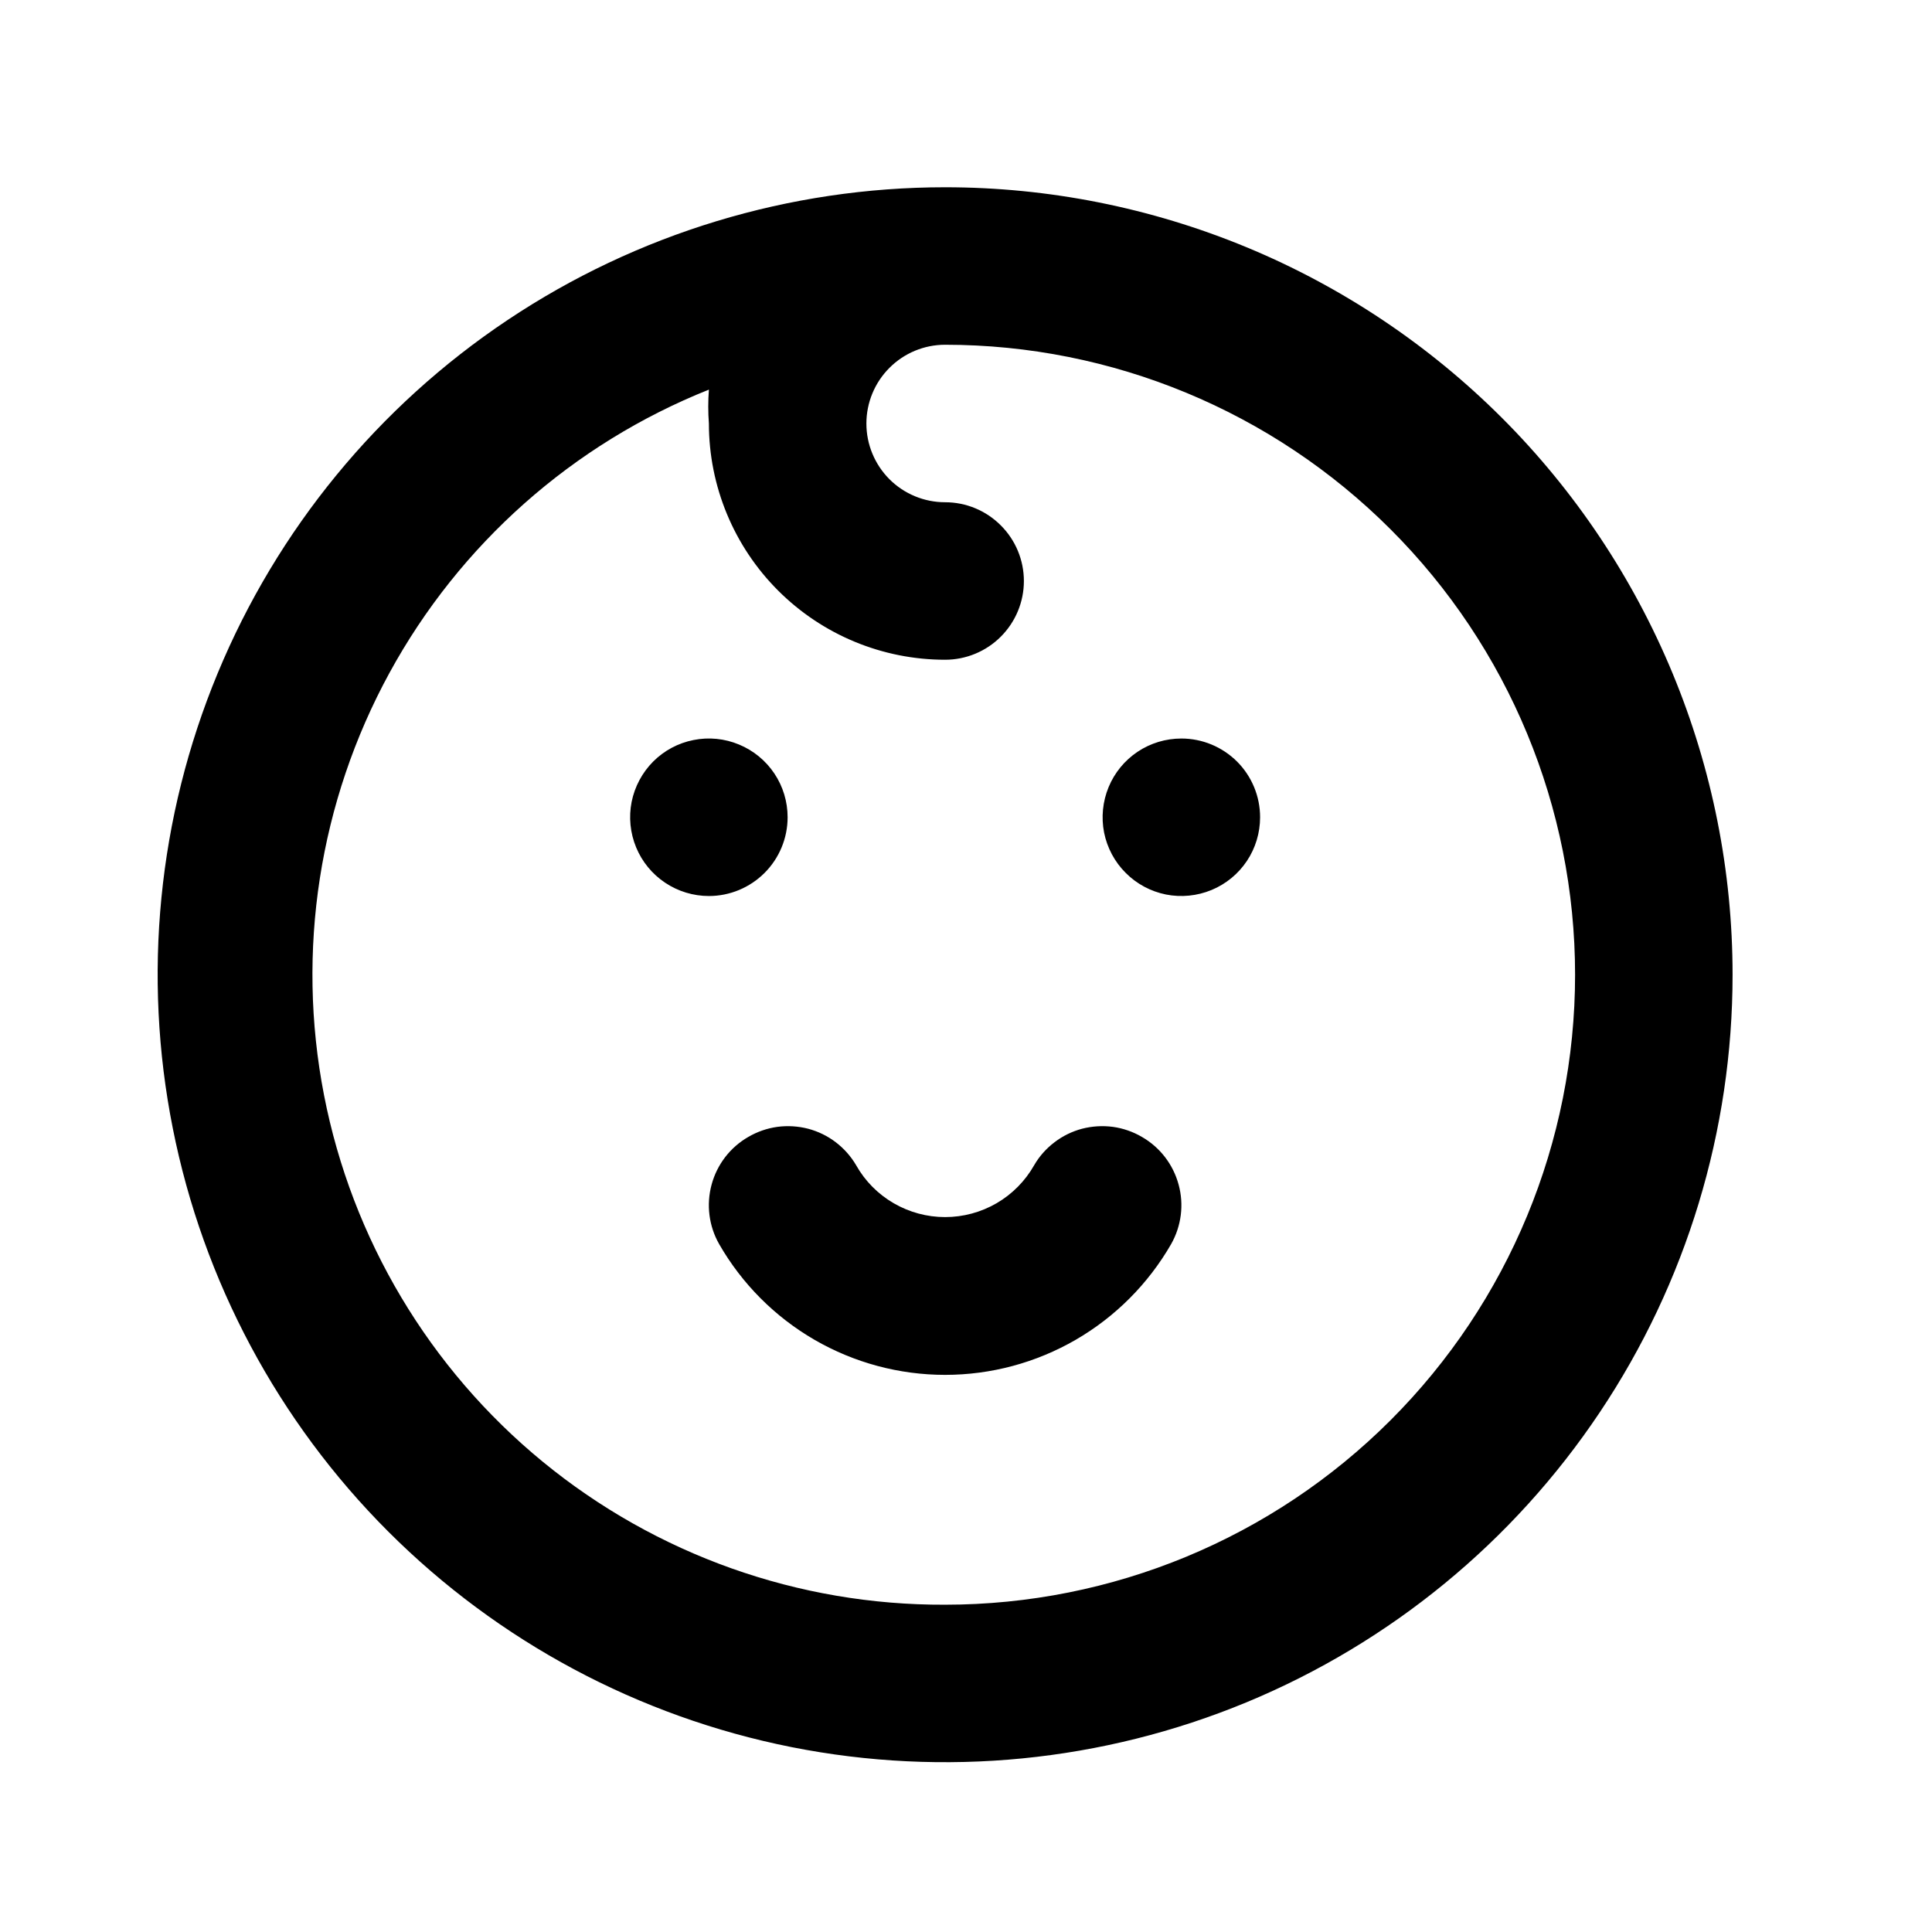 <svg width="27" height="27" viewBox="0 0 27 27" fill="none" xmlns="http://www.w3.org/2000/svg">
<path d="M11.007 11.421C11.007 11.204 10.943 10.991 10.822 10.81C10.701 10.629 10.529 10.488 10.328 10.405C10.127 10.321 9.905 10.299 9.692 10.342C9.478 10.384 9.282 10.489 9.128 10.643C8.975 10.797 8.87 10.993 8.827 11.207C8.785 11.42 8.807 11.641 8.89 11.842C8.973 12.043 9.114 12.215 9.295 12.336C9.476 12.457 9.689 12.522 9.907 12.522C10.198 12.522 10.478 12.406 10.685 12.199C10.891 11.993 11.007 11.713 11.007 11.421ZM15.959 15.889C15.835 15.816 15.696 15.768 15.553 15.748C15.409 15.729 15.263 15.738 15.123 15.774C14.983 15.811 14.852 15.875 14.737 15.963C14.621 16.051 14.524 16.16 14.452 16.285C14.327 16.505 14.146 16.688 13.928 16.815C13.709 16.942 13.461 17.009 13.208 17.009C12.956 17.009 12.707 16.942 12.489 16.815C12.27 16.688 12.089 16.505 11.965 16.285C11.892 16.16 11.795 16.051 11.68 15.963C11.565 15.875 11.433 15.811 11.293 15.774C11.153 15.738 11.007 15.729 10.864 15.748C10.72 15.768 10.582 15.816 10.457 15.889C10.205 16.034 10.021 16.273 9.945 16.554C9.869 16.834 9.906 17.133 10.05 17.386C10.369 17.942 10.829 18.403 11.383 18.724C11.938 19.045 12.567 19.214 13.208 19.214C13.849 19.214 14.478 19.045 15.033 18.724C15.587 18.403 16.047 17.942 16.367 17.386C16.51 17.133 16.548 16.834 16.471 16.554C16.395 16.273 16.211 16.034 15.959 15.889ZM16.51 10.321C16.292 10.321 16.079 10.385 15.898 10.506C15.717 10.627 15.576 10.799 15.493 11C15.41 11.201 15.388 11.422 15.43 11.636C15.473 11.849 15.578 12.046 15.732 12.199C15.885 12.353 16.081 12.458 16.295 12.501C16.508 12.543 16.73 12.521 16.931 12.438C17.132 12.355 17.304 12.214 17.425 12.033C17.546 11.852 17.61 11.639 17.61 11.421C17.61 11.129 17.494 10.849 17.288 10.643C17.081 10.437 16.802 10.321 16.51 10.321ZM13.208 2.617C11.032 2.617 8.904 3.263 7.094 4.472C5.284 5.681 3.874 7.4 3.041 9.411C2.208 11.422 1.99 13.634 2.415 15.769C2.839 17.904 3.887 19.865 5.426 21.404C6.966 22.943 8.926 23.991 11.061 24.416C13.196 24.84 15.409 24.622 17.42 23.79C19.43 22.957 21.149 21.546 22.358 19.736C23.568 17.927 24.213 15.799 24.213 13.622C24.213 12.177 23.928 10.746 23.375 9.411C22.822 8.076 22.012 6.862 20.99 5.84C19.968 4.819 18.755 4.008 17.42 3.455C16.084 2.902 14.653 2.617 13.208 2.617ZM13.208 22.426C11.158 22.435 9.17 21.728 7.585 20.428C6 19.127 4.919 17.315 4.528 15.303C4.137 13.29 4.46 11.205 5.442 9.405C6.424 7.606 8.003 6.205 9.907 5.445C9.895 5.603 9.895 5.761 9.907 5.919C9.907 6.794 10.255 7.634 10.874 8.253C11.493 8.872 12.332 9.22 13.208 9.22C13.5 9.22 13.78 9.104 13.986 8.898C14.193 8.691 14.309 8.412 14.309 8.12C14.309 7.828 14.193 7.548 13.986 7.342C13.78 7.135 13.5 7.019 13.208 7.019C12.916 7.019 12.636 6.903 12.43 6.697C12.224 6.49 12.108 6.211 12.108 5.919C12.108 5.627 12.224 5.347 12.43 5.141C12.636 4.934 12.916 4.818 13.208 4.818C15.543 4.818 17.782 5.746 19.433 7.397C21.085 9.048 22.012 11.287 22.012 13.622C22.012 15.957 21.085 18.197 19.433 19.848C17.782 21.499 15.543 22.426 13.208 22.426Z" fill="black"/>
</svg>
